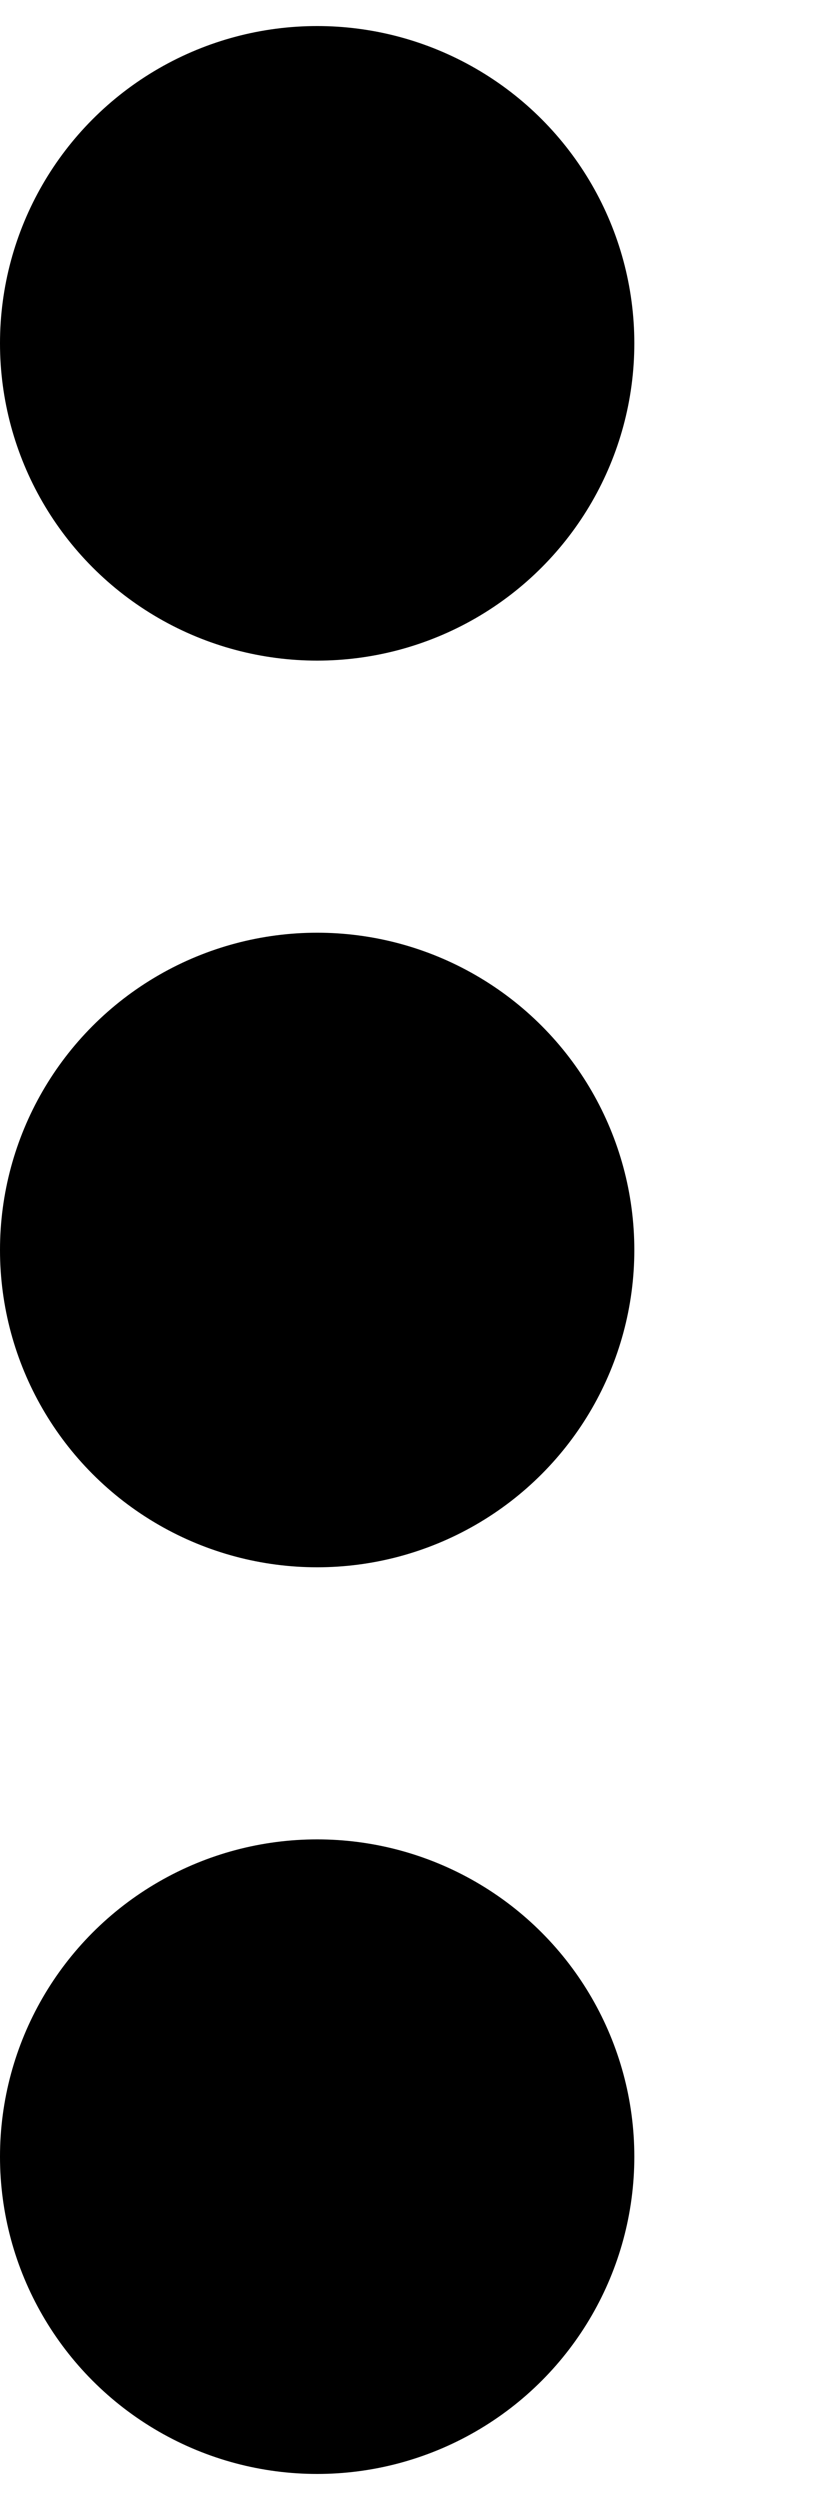 <svg width="4" height="12" viewBox="0 0 4 12" fill="none" xmlns="http://www.w3.org/2000/svg">
<g id="+">
<circle id="Ellipse 50" cx="1.523" cy="1.648" r="1.523" fill="black"/>
<circle id="Ellipse 51" cx="1.523" cy="6" r="1.523" fill="black"/>
<circle id="Ellipse 52" cx="1.523" cy="10.352" r="1.523" fill="black"/>
</g>
</svg>
